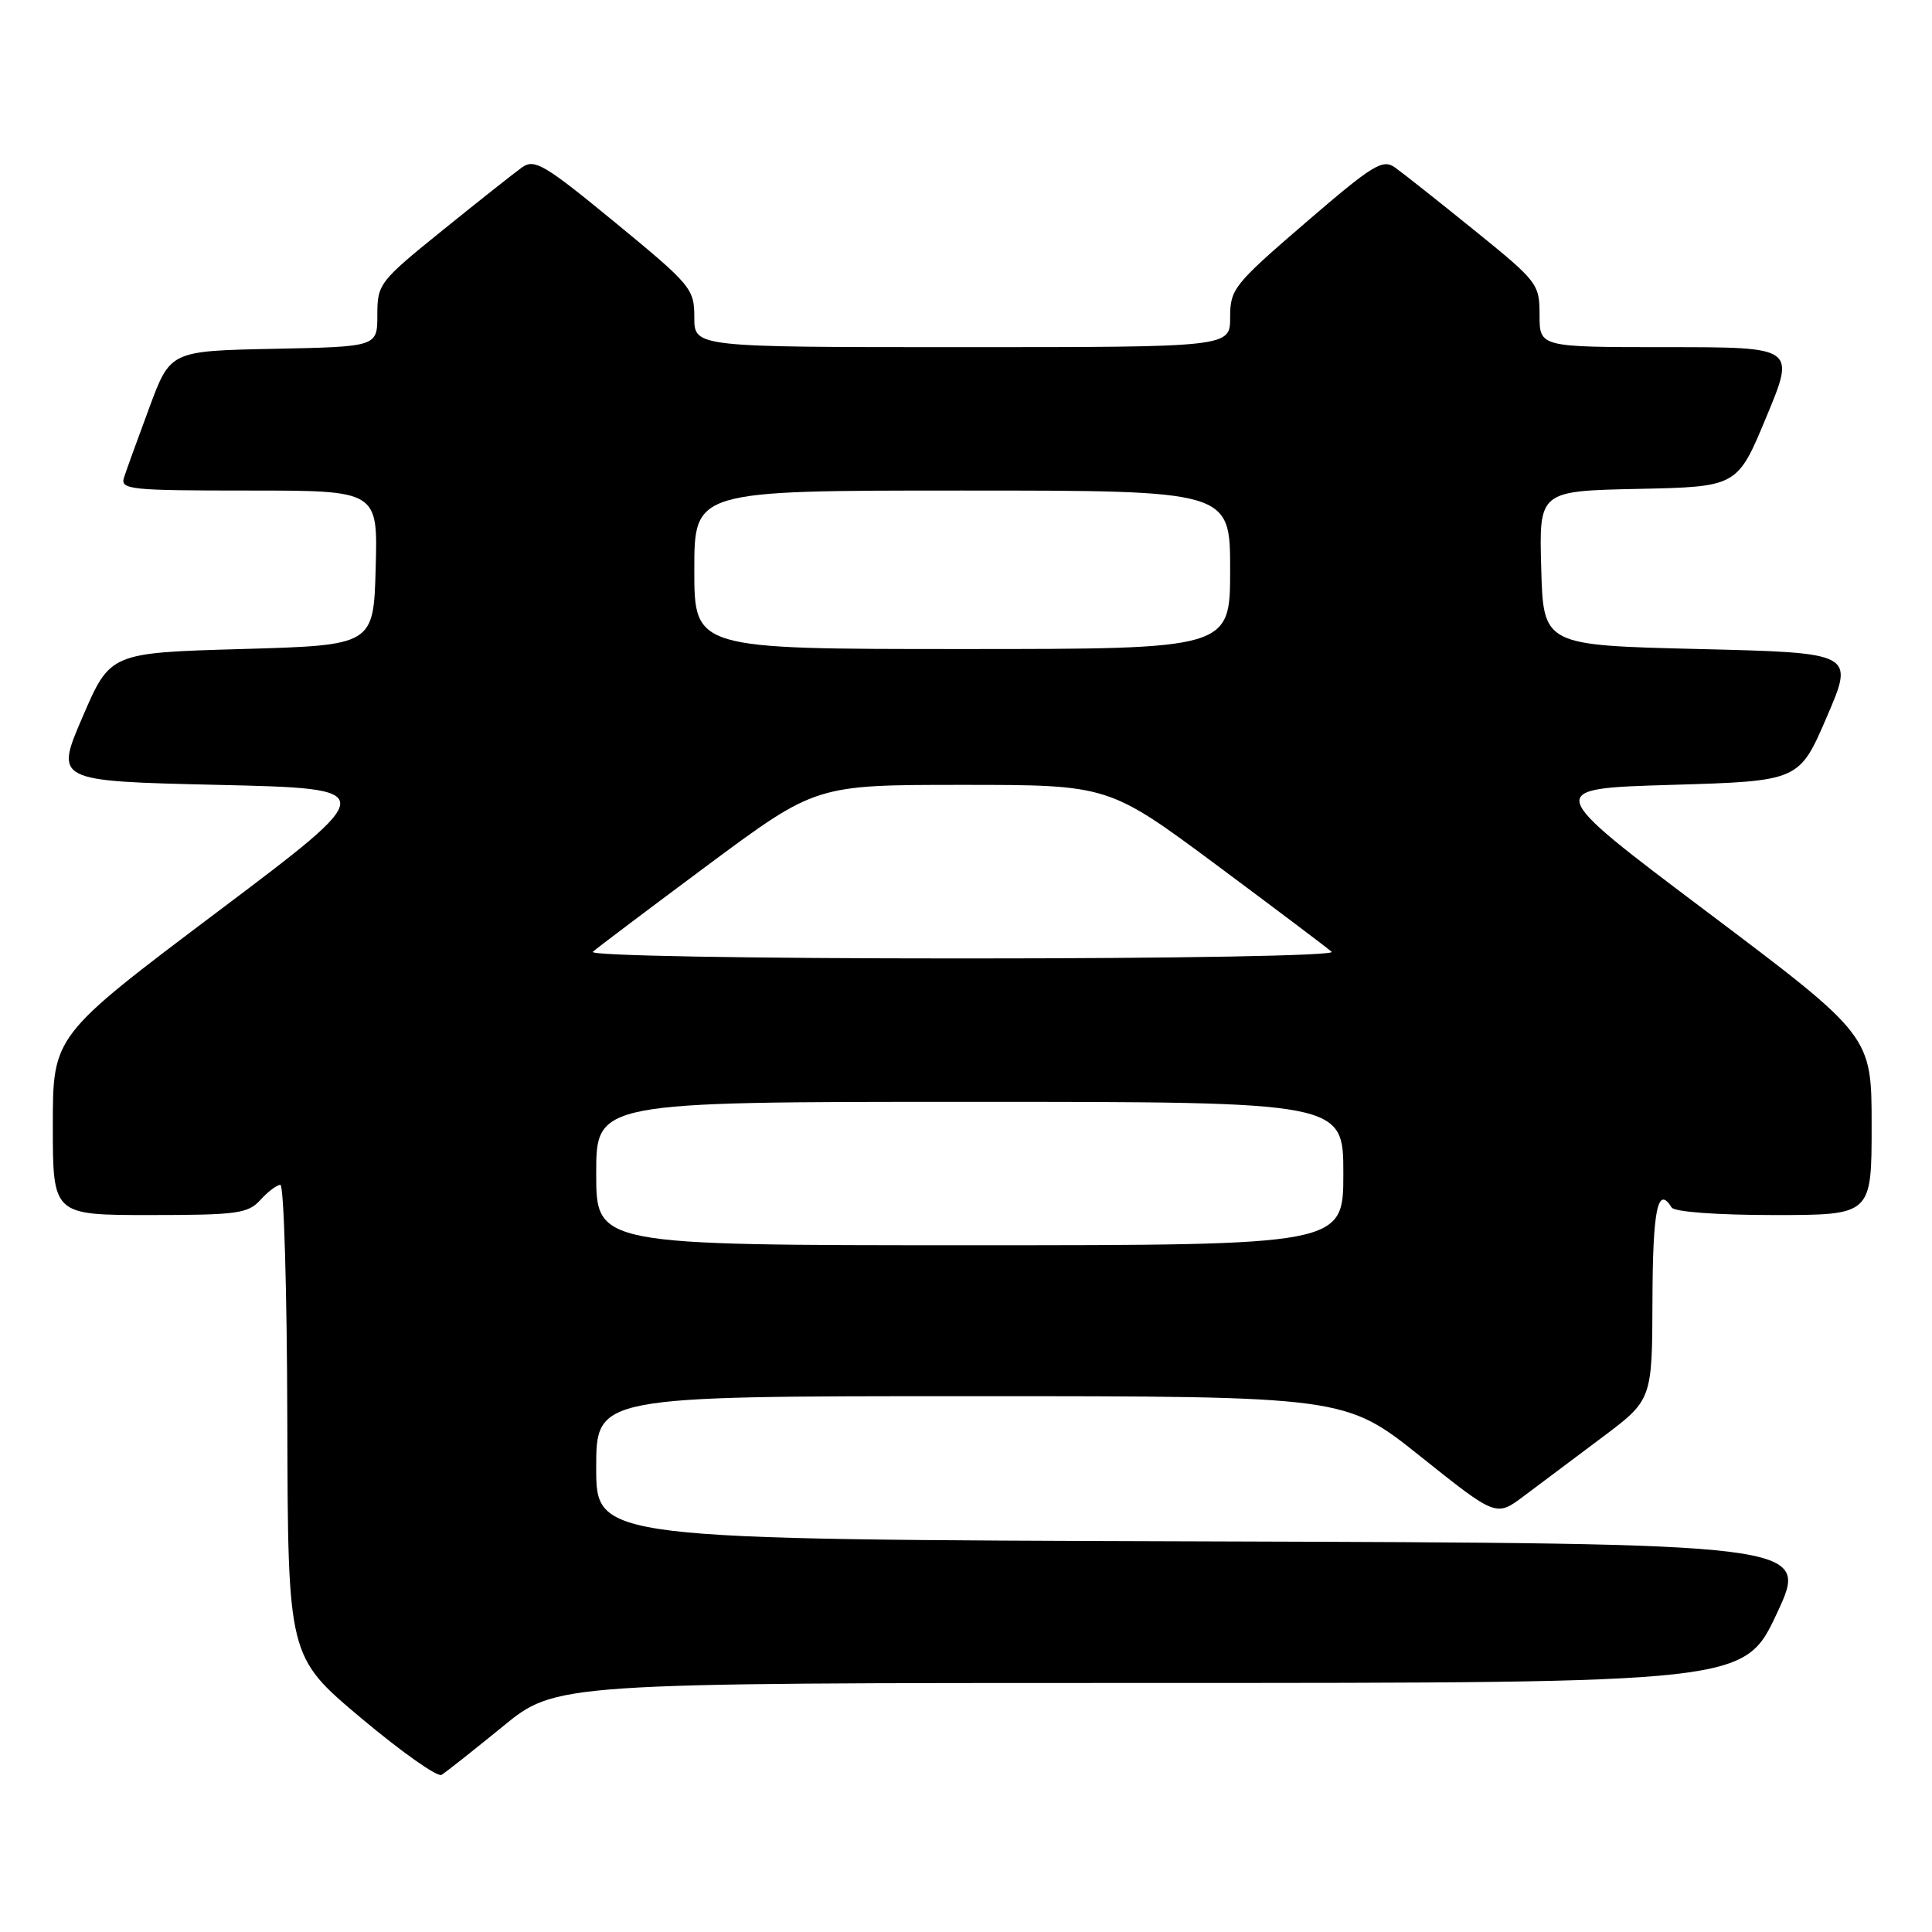 <?xml version="1.0" encoding="UTF-8" standalone="no"?>
<!DOCTYPE svg PUBLIC "-//W3C//DTD SVG 1.1//EN" "http://www.w3.org/Graphics/SVG/1.1/DTD/svg11.dtd" >
<svg xmlns="http://www.w3.org/2000/svg" xmlns:xlink="http://www.w3.org/1999/xlink" version="1.1" viewBox="0 0 256 256">
 <g >
 <path fill="currentColor"
d=" M 66.58 228.80 C 73.65 223.00 73.65 223.00 152.39 223.00 C 231.14 223.00 231.14 223.00 235.46 213.75 C 239.78 204.50 239.78 204.50 159.39 204.24 C 79.00 203.99 79.00 203.99 79.00 194.49 C 79.00 185.00 79.00 185.00 128.62 185.00 C 178.23 185.00 178.23 185.00 188.24 193.00 C 198.25 200.99 198.25 200.99 201.90 198.25 C 203.91 196.74 208.56 193.25 212.24 190.50 C 218.92 185.50 218.92 185.50 218.96 172.25 C 219.00 160.19 219.66 157.02 221.50 160.00 C 221.86 160.58 227.51 161.00 235.06 161.00 C 248.00 161.00 248.00 161.00 248.00 149.12 C 248.00 137.25 248.00 137.25 226.25 120.87 C 204.50 104.50 204.50 104.50 221.45 104.00 C 238.40 103.50 238.40 103.50 242.06 95.00 C 245.72 86.50 245.72 86.50 225.11 86.00 C 204.50 85.50 204.50 85.50 204.22 75.28 C 203.93 65.06 203.93 65.06 217.07 64.78 C 230.21 64.50 230.21 64.50 234.05 55.25 C 237.90 46.00 237.90 46.00 220.95 46.00 C 204.00 46.00 204.00 46.00 204.00 41.75 C 204.00 37.62 203.76 37.31 195.34 30.50 C 190.58 26.65 185.86 22.91 184.84 22.19 C 183.20 21.03 181.92 21.82 173.00 29.50 C 163.48 37.70 163.00 38.30 163.00 42.05 C 163.00 46.00 163.00 46.00 127.50 46.00 C 92.00 46.00 92.00 46.00 92.00 42.06 C 92.00 38.26 91.60 37.78 81.52 29.49 C 72.14 21.78 70.83 21.00 69.17 22.18 C 68.15 22.91 63.42 26.65 58.66 30.50 C 50.26 37.29 50.00 37.62 50.00 41.72 C 50.00 45.94 50.00 45.94 36.29 46.22 C 22.57 46.50 22.57 46.50 19.79 54.00 C 18.26 58.12 16.75 62.29 16.44 63.25 C 15.91 64.87 17.13 65.00 32.97 65.00 C 50.07 65.00 50.07 65.00 49.78 75.25 C 49.50 85.50 49.50 85.50 32.05 86.00 C 14.60 86.50 14.60 86.50 10.94 95.00 C 7.28 103.50 7.28 103.50 28.89 104.00 C 50.50 104.50 50.50 104.50 28.75 120.87 C 7.00 137.25 7.00 137.25 7.00 149.12 C 7.00 161.00 7.00 161.00 19.85 161.00 C 31.42 161.00 32.87 160.80 34.50 159.00 C 35.50 157.90 36.69 157.00 37.15 157.00 C 37.62 157.00 38.03 171.06 38.07 188.25 C 38.15 219.50 38.15 219.50 47.82 227.63 C 53.15 232.10 57.95 235.50 58.50 235.18 C 59.05 234.86 62.68 231.98 66.58 228.80 Z  M 79.00 155.50 C 79.00 146.00 79.00 146.00 128.50 146.00 C 178.00 146.00 178.00 146.00 178.00 155.50 C 178.00 165.00 178.00 165.00 128.50 165.00 C 79.00 165.00 79.00 165.00 79.00 155.50 Z  M 78.55 126.12 C 79.07 125.64 85.94 120.47 93.80 114.62 C 108.11 104.00 108.11 104.00 127.50 104.00 C 146.89 104.00 146.89 104.00 161.20 114.62 C 169.06 120.47 175.93 125.64 176.45 126.12 C 176.99 126.63 156.10 127.00 127.50 127.00 C 98.90 127.00 78.01 126.63 78.55 126.12 Z  M 92.00 75.50 C 92.00 65.00 92.00 65.00 127.50 65.00 C 163.00 65.00 163.00 65.00 163.00 75.50 C 163.00 86.00 163.00 86.00 127.50 86.00 C 92.00 86.00 92.00 86.00 92.00 75.50 Z "/>
</g>
</svg>